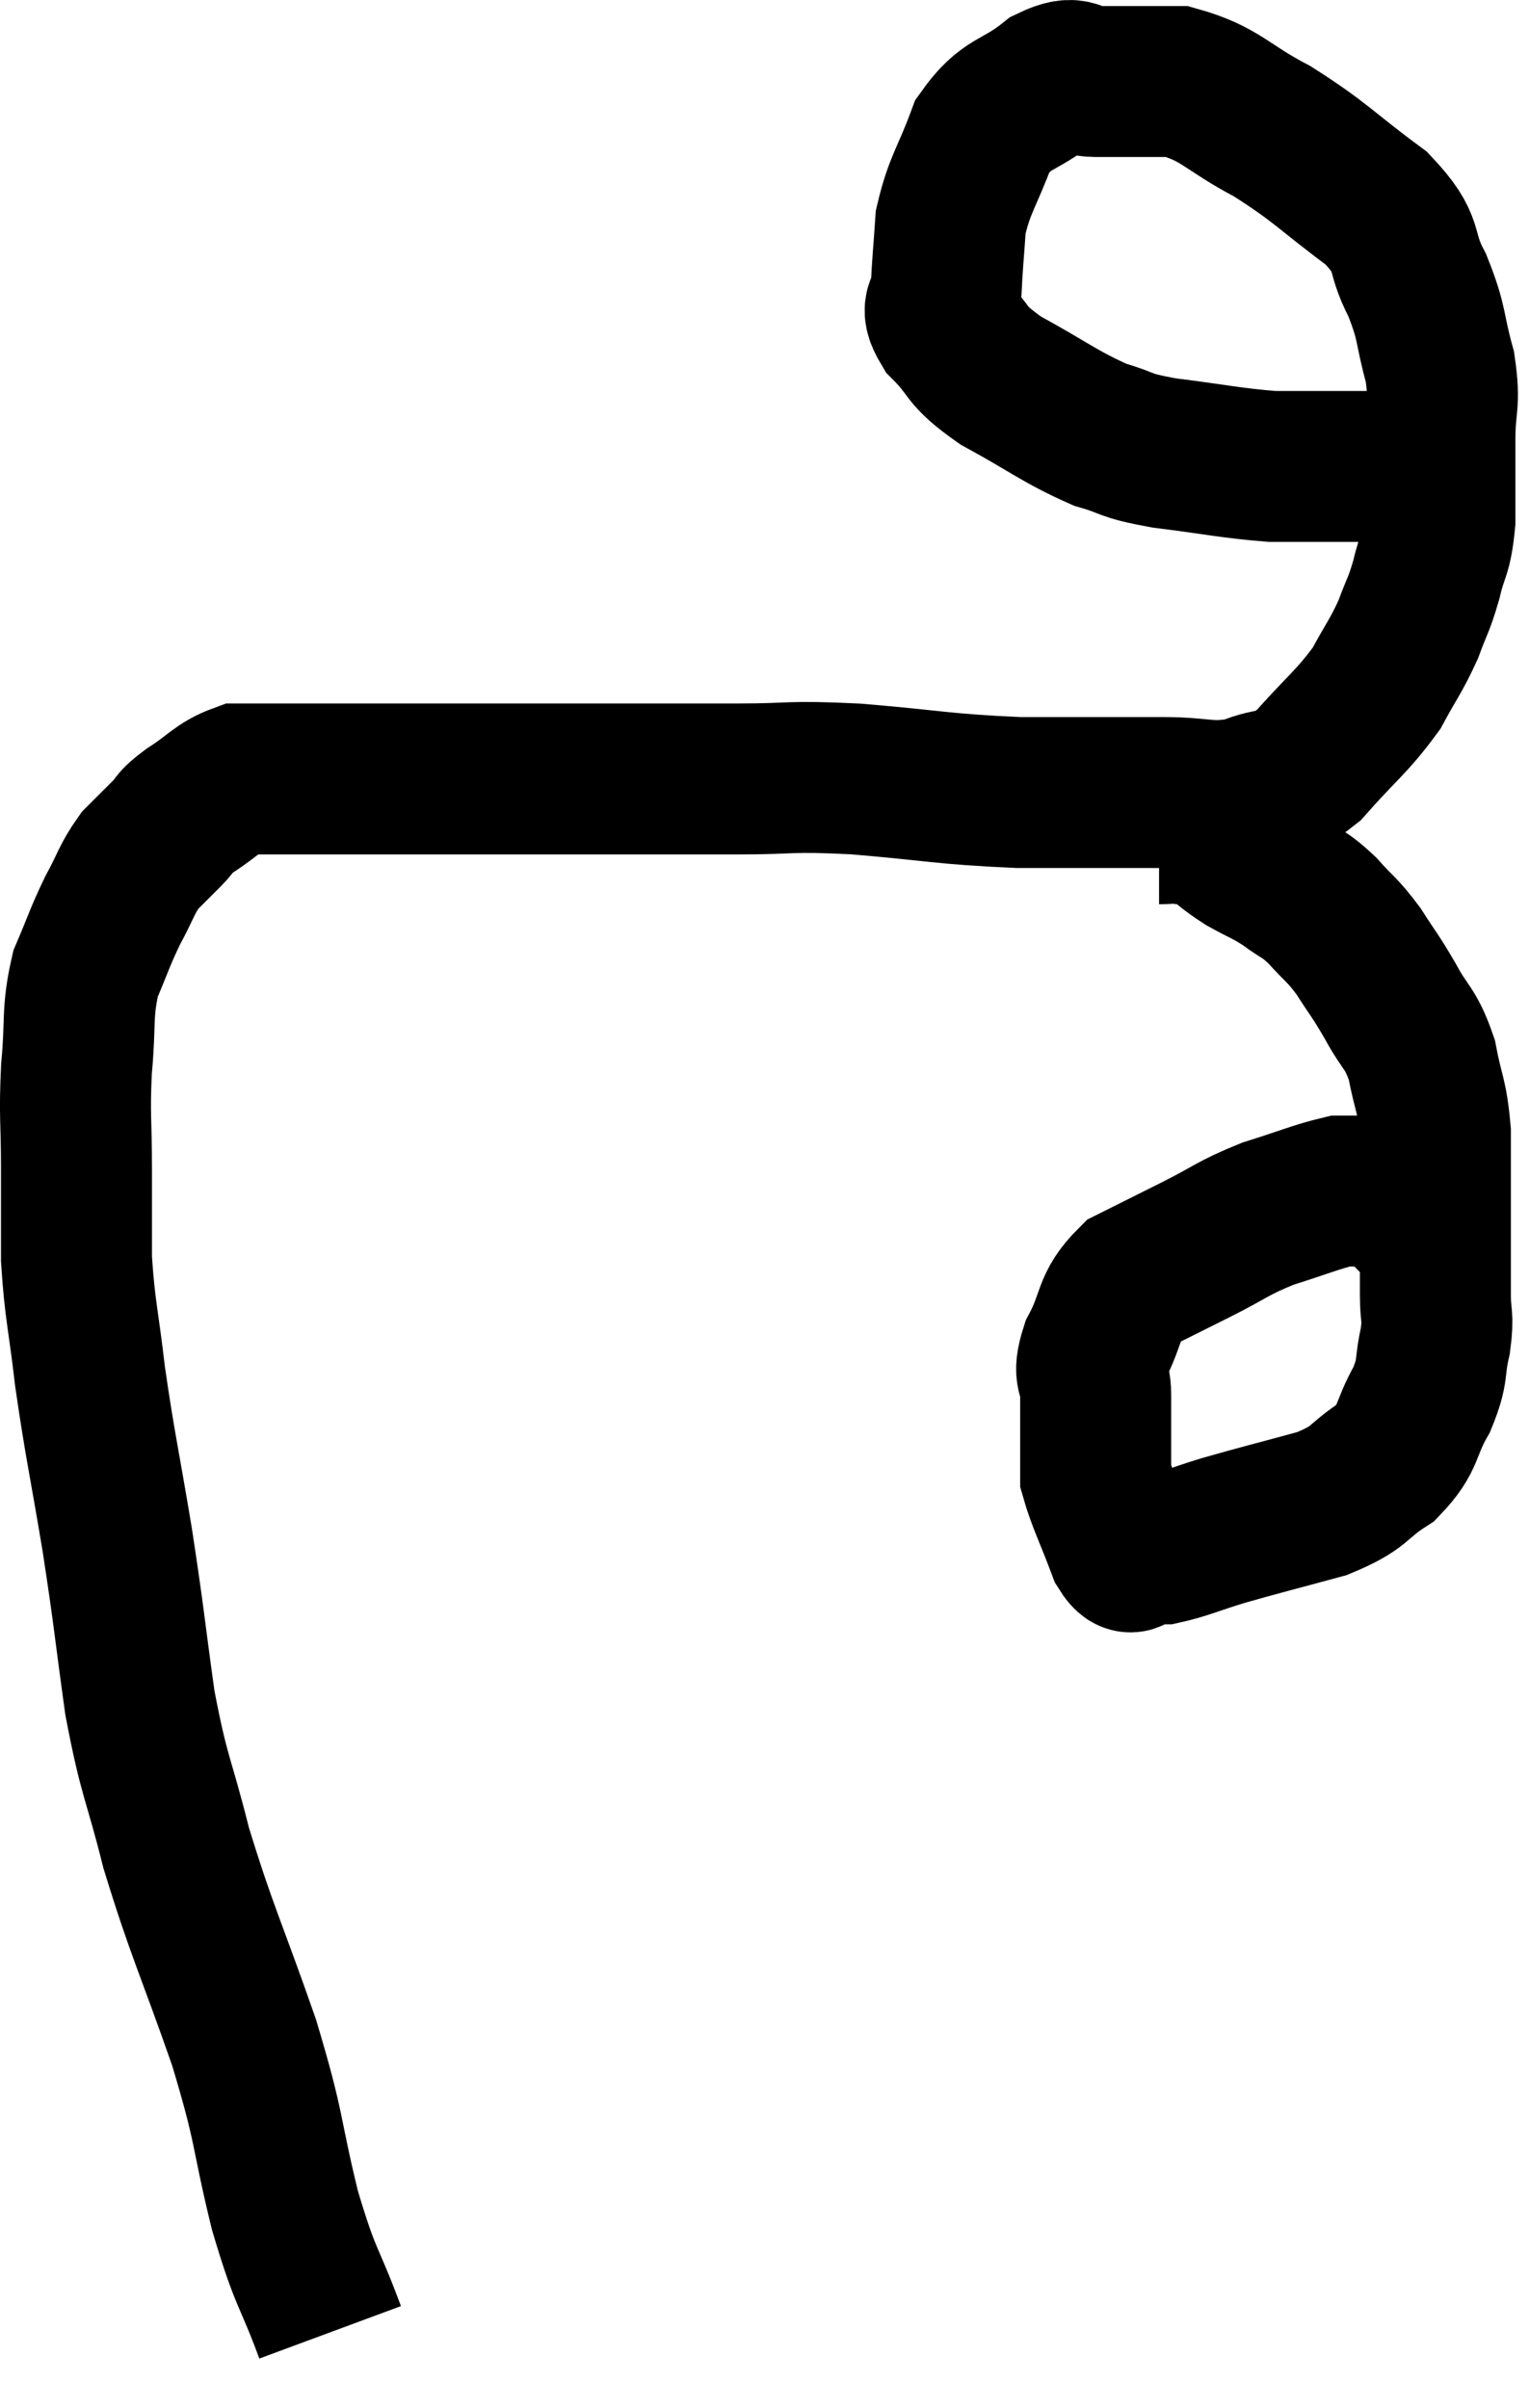 <svg xmlns="http://www.w3.org/2000/svg" viewBox="9.067 13.32 20.253 31.9" width="20.253" height="31.9"><path d="M 13.44 44.22 C 13.14 43.41, 13.125 43.56, 12.84 42.6 C 12.57 41.49, 12.66 41.58, 12.3 40.38 C 11.85 39.09, 11.745 38.925, 11.4 37.8 C 11.16 36.84, 11.115 36.9, 10.92 35.88 C 10.77 34.8, 10.785 34.8, 10.62 33.72 C 10.44 32.64, 10.395 32.49, 10.26 31.56 C 10.17 30.78, 10.125 30.69, 10.08 30 C 10.08 29.4, 10.08 29.43, 10.08 28.8 C 10.08 28.14, 10.05 28.125, 10.08 27.48 C 10.14 26.85, 10.08 26.745, 10.2 26.22 C 10.38 25.8, 10.38 25.755, 10.56 25.38 C 10.74 25.05, 10.74 24.975, 10.92 24.72 C 11.1 24.54, 11.115 24.525, 11.28 24.36 C 11.43 24.21, 11.34 24.24, 11.58 24.06 C 11.91 23.85, 11.955 23.745, 12.24 23.64 C 12.48 23.64, 12.375 23.64, 12.72 23.64 C 13.17 23.64, 13.095 23.64, 13.62 23.64 C 14.22 23.64, 14.025 23.64, 14.82 23.64 C 15.81 23.64, 15.795 23.64, 16.8 23.64 C 17.82 23.64, 17.94 23.64, 18.84 23.64 C 19.62 23.64, 19.47 23.595, 20.4 23.64 C 21.48 23.73, 21.54 23.775, 22.56 23.82 C 23.52 23.82, 23.73 23.82, 24.48 23.82 C 25.02 23.82, 25.08 23.91, 25.56 23.82 C 25.98 23.64, 25.965 23.805, 26.4 23.46 C 26.85 22.95, 26.97 22.89, 27.3 22.44 C 27.51 22.05, 27.555 22.02, 27.72 21.66 C 27.84 21.33, 27.855 21.36, 27.96 21 C 28.05 20.61, 28.095 20.685, 28.14 20.22 C 28.14 19.68, 28.14 19.65, 28.14 19.14 C 28.14 18.66, 28.215 18.69, 28.14 18.18 C 27.99 17.64, 28.05 17.625, 27.84 17.1 C 27.57 16.59, 27.78 16.59, 27.3 16.08 C 26.61 15.57, 26.58 15.48, 25.92 15.06 C 25.29 14.73, 25.245 14.565, 24.66 14.4 C 24.12 14.4, 24 14.4, 23.58 14.4 C 23.28 14.4, 23.355 14.22, 22.98 14.4 C 22.53 14.76, 22.41 14.655, 22.08 15.12 C 21.87 15.69, 21.78 15.75, 21.66 16.26 C 21.63 16.71, 21.615 16.815, 21.6 17.16 C 21.6 17.4, 21.42 17.34, 21.6 17.64 C 21.96 18, 21.81 18, 22.32 18.36 C 22.98 18.72, 23.1 18.84, 23.64 19.08 C 24.06 19.2, 23.91 19.215, 24.48 19.32 C 25.2 19.41, 25.365 19.455, 25.92 19.5 C 26.31 19.5, 26.4 19.5, 26.7 19.5 C 26.91 19.5, 26.97 19.5, 27.12 19.5 C 27.21 19.5, 27.18 19.5, 27.3 19.5 C 27.45 19.5, 27.42 19.5, 27.6 19.5 C 27.81 19.5, 27.915 19.5, 28.02 19.5 C 28.02 19.5, 28.02 19.5, 28.02 19.5 C 28.02 19.5, 28.02 19.5, 28.02 19.5 C 28.02 19.5, 28.02 19.5, 28.02 19.5 L 28.02 19.5" fill="none" stroke="black" stroke-width="2"></path><path d="M 24.42 24.3 C 24.57 24.3, 24.555 24.285, 24.72 24.3 C 24.9 24.33, 24.87 24.255, 25.08 24.36 C 25.32 24.54, 25.305 24.555, 25.56 24.72 C 25.83 24.87, 25.845 24.855, 26.1 25.02 C 26.34 25.2, 26.34 25.155, 26.58 25.38 C 26.82 25.65, 26.835 25.62, 27.06 25.92 C 27.27 26.25, 27.27 26.22, 27.48 26.58 C 27.69 26.97, 27.75 26.925, 27.9 27.36 C 27.99 27.84, 28.035 27.81, 28.08 28.32 C 28.08 28.86, 28.08 28.86, 28.08 29.4 C 28.08 29.94, 28.08 30.06, 28.08 30.48 C 28.08 30.78, 28.125 30.735, 28.08 31.08 C 27.99 31.47, 28.065 31.455, 27.9 31.86 C 27.66 32.28, 27.75 32.355, 27.42 32.7 C 27 32.97, 27.12 33.015, 26.58 33.24 C 25.92 33.42, 25.785 33.45, 25.26 33.6 C 24.87 33.72, 24.75 33.78, 24.48 33.84 C 24.33 33.84, 24.315 33.84, 24.18 33.84 C 24.06 33.84, 24.09 34.08, 23.94 33.84 C 23.76 33.36, 23.67 33.195, 23.58 32.88 C 23.58 32.73, 23.58 32.85, 23.58 32.58 C 23.58 32.19, 23.58 32.145, 23.58 31.8 C 23.58 31.5, 23.46 31.575, 23.58 31.2 C 23.82 30.75, 23.73 30.63, 24.06 30.3 C 24.48 30.09, 24.45 30.105, 24.9 29.88 C 25.38 29.64, 25.38 29.595, 25.86 29.4 C 26.34 29.25, 26.505 29.175, 26.82 29.1 C 26.97 29.1, 26.955 29.1, 27.12 29.1 C 27.3 29.1, 27.315 29.01, 27.48 29.1 C 27.63 29.28, 27.66 29.34, 27.78 29.46 C 27.87 29.52, 27.87 29.505, 27.96 29.58 C 28.05 29.67, 28.05 29.67, 28.14 29.76 C 28.23 29.85, 28.275 29.895, 28.32 29.94 C 28.32 29.94, 28.32 29.94, 28.32 29.94 L 28.32 29.94" fill="none" stroke="black" stroke-width="2"></path></svg>